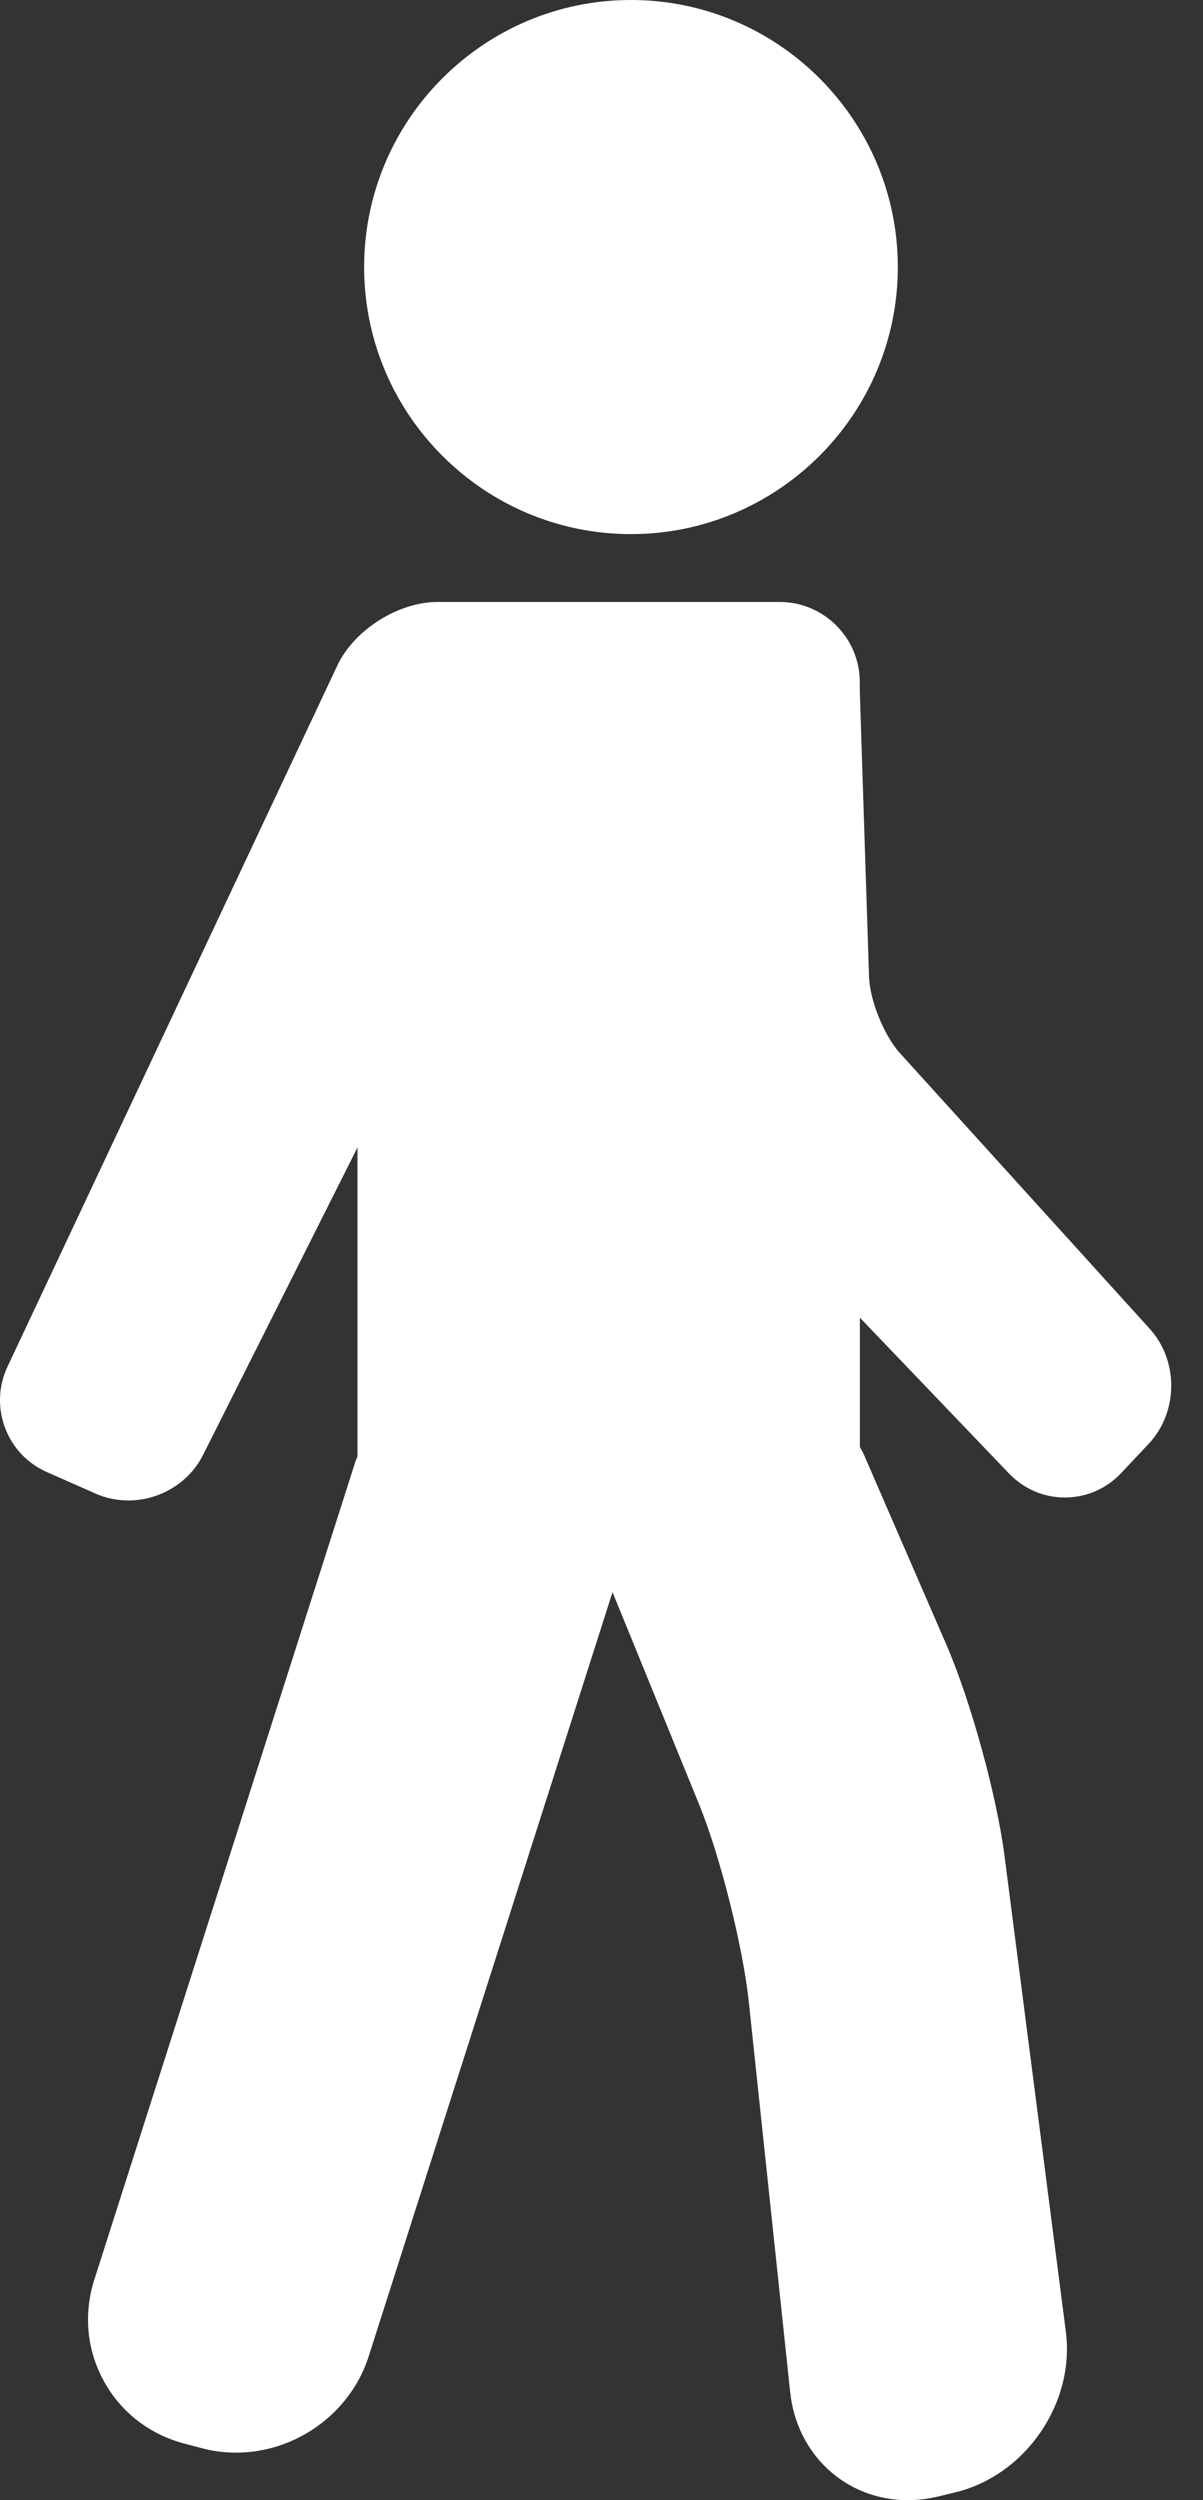 <svg width="13" height="27" viewBox="0 0 13 27" fill="none" xmlns="http://www.w3.org/2000/svg">
<rect x="0" y="0" width="13" height="27" fill="#333333" stroke="none"/>
<path d="M12.426 14.352L9.722 11.37C9.554 11.184 9.399 10.801 9.391 10.55L9.291 7.456V7.366C9.291 6.889 8.903 6.501 8.426 6.501H5.78H4.728C4.302 6.501 3.826 6.803 3.645 7.188L0.082 14.757C-0.017 14.967 -0.027 15.201 0.054 15.418C0.135 15.634 0.296 15.805 0.508 15.898L1.033 16.13C1.145 16.179 1.265 16.204 1.388 16.204C1.728 16.204 2.044 16.011 2.194 15.713L3.863 12.392V15.73C3.856 15.749 3.846 15.767 3.84 15.786L1.019 24.62C0.902 24.988 0.937 25.375 1.12 25.71C1.302 26.045 1.608 26.285 1.981 26.386L2.17 26.436C2.293 26.47 2.421 26.487 2.55 26.487C3.199 26.487 3.788 26.06 3.984 25.448L6.619 17.194L7.554 19.484C7.782 20.042 8.028 21.02 8.092 21.62L8.539 25.835C8.611 26.51 9.144 27 9.808 27C9.917 27 10.027 26.987 10.136 26.961L10.326 26.915C11.082 26.731 11.617 25.954 11.518 25.182L10.855 20.042C10.771 19.389 10.489 18.366 10.227 17.762L9.333 15.703C9.321 15.676 9.305 15.652 9.292 15.626V14.23L10.903 15.912C11.064 16.08 11.278 16.172 11.507 16.172C11.739 16.172 11.955 16.078 12.116 15.908L12.414 15.591C12.733 15.252 12.738 14.697 12.426 14.352Z" fill="white"/>
<path d="M6.818 5.768C8.408 5.768 9.702 4.474 9.702 2.884C9.702 1.294 8.408 0 6.818 0C5.228 0 3.935 1.294 3.935 2.884C3.934 4.474 5.228 5.768 6.818 5.768Z" fill="white"/>
</svg>
